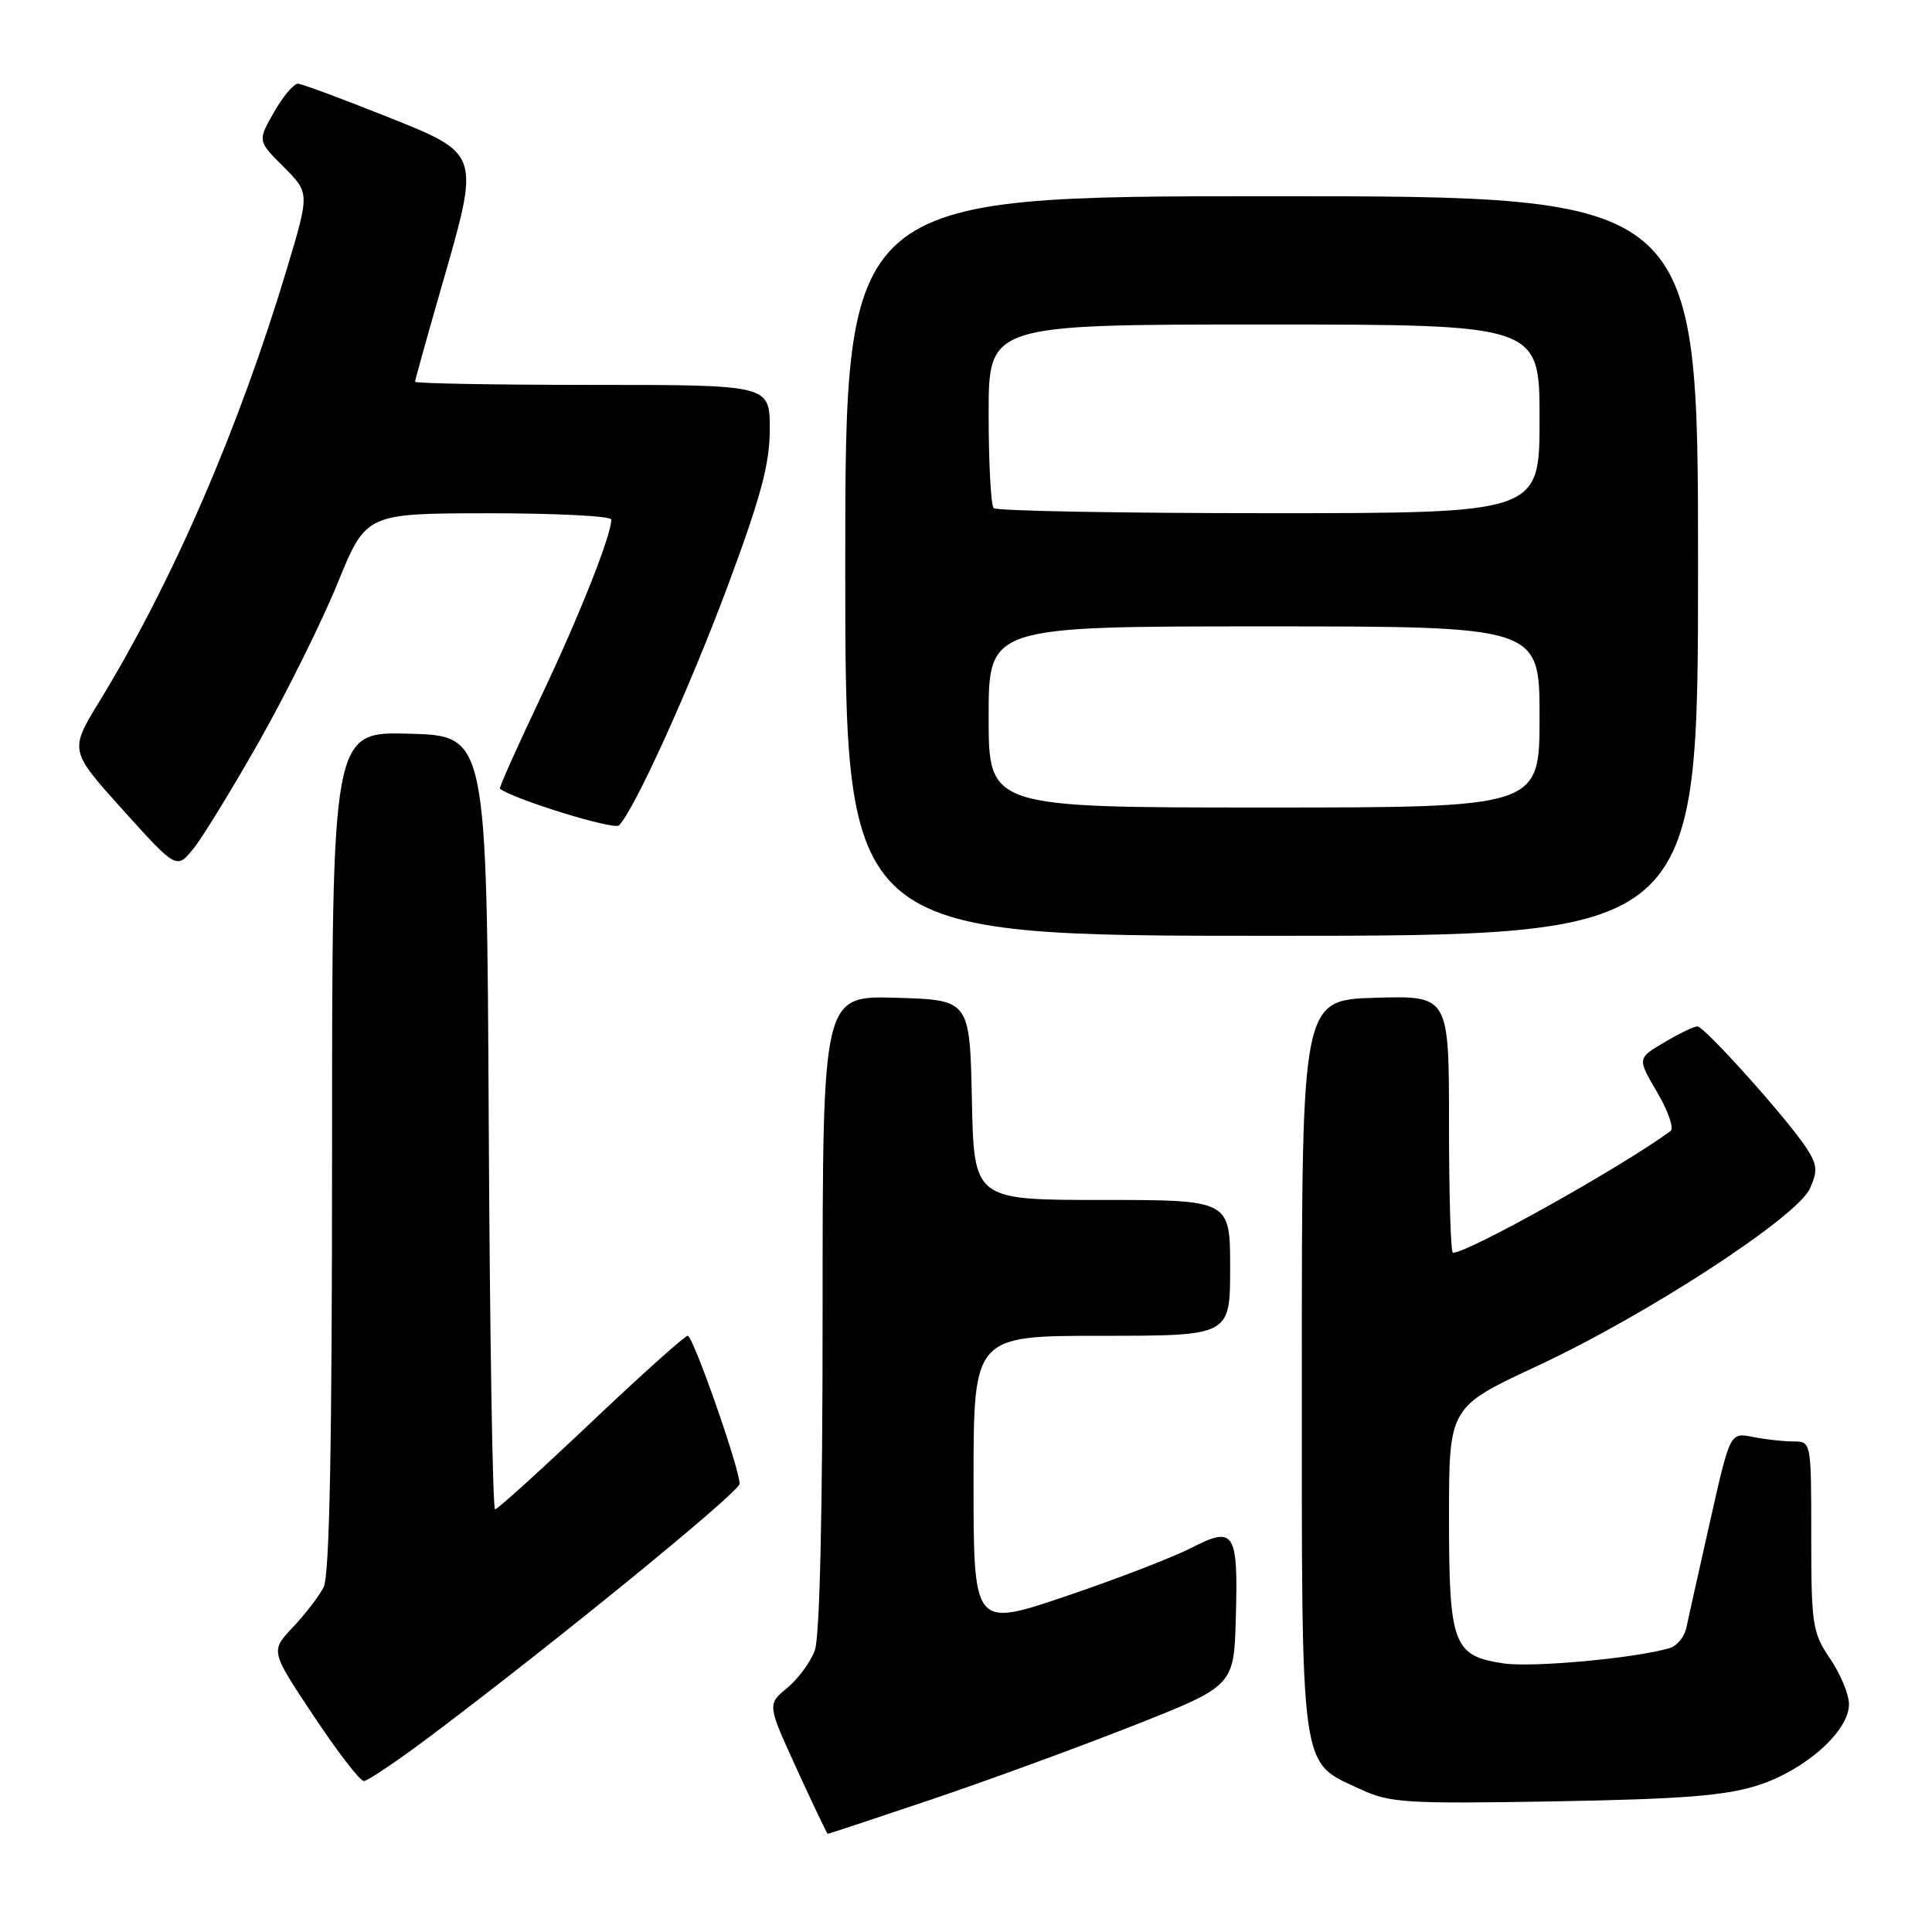 <?xml version="1.0" encoding="UTF-8" standalone="no"?>
<!DOCTYPE svg PUBLIC "-//W3C//DTD SVG 1.1//EN" "http://www.w3.org/Graphics/SVG/1.1/DTD/svg11.dtd" >
<svg xmlns="http://www.w3.org/2000/svg" xmlns:xlink="http://www.w3.org/1999/xlink" version="1.1" viewBox="0 0 256 256">
 <g >
 <path fill="currentColor"
d=" M 123.18 238.52 C 130.51 236.06 142.57 231.64 150.00 228.72 C 163.50 223.40 163.50 223.40 163.75 214.45 C 164.08 202.95 163.58 202.15 157.89 205.09 C 155.47 206.33 147.99 209.22 141.25 211.50 C 129.00 215.65 129.00 215.65 129.00 196.32 C 129.00 177.00 129.00 177.00 146.00 177.00 C 163.00 177.00 163.00 177.00 163.00 168.00 C 163.00 159.00 163.00 159.00 146.03 159.00 C 129.06 159.00 129.06 159.00 128.78 145.75 C 128.50 132.50 128.50 132.50 118.75 132.21 C 109.00 131.93 109.00 131.93 109.00 173.90 C 109.00 200.25 108.62 216.92 107.97 218.68 C 107.40 220.23 105.75 222.48 104.30 223.67 C 101.66 225.84 101.66 225.84 105.58 234.41 C 107.74 239.13 109.58 242.99 109.68 242.99 C 109.79 243.00 115.86 240.98 123.18 238.52 Z  M 232.95 236.56 C 239.21 234.54 245.00 229.39 245.00 225.83 C 245.00 224.53 243.88 221.81 242.50 219.79 C 240.16 216.34 240.00 215.30 240.00 203.55 C 240.00 191.01 240.00 191.00 237.62 191.00 C 236.32 191.00 233.90 190.73 232.25 190.40 C 229.24 189.80 229.24 189.80 226.58 201.65 C 225.11 208.17 223.70 214.48 223.45 215.68 C 223.20 216.88 222.21 218.10 221.25 218.38 C 216.69 219.73 203.05 220.98 199.23 220.41 C 192.55 219.41 192.00 217.94 192.00 201.00 C 192.00 186.44 192.00 186.44 203.71 180.99 C 218.17 174.26 238.09 161.30 239.82 157.49 C 240.87 155.18 240.80 154.34 239.37 152.13 C 236.90 148.33 225.85 136.00 224.91 136.00 C 224.47 136.00 222.50 136.95 220.53 138.12 C 216.94 140.23 216.94 140.23 219.59 144.74 C 221.04 147.21 221.84 149.53 221.36 149.87 C 214.79 154.68 194.55 166.00 192.52 166.00 C 192.23 166.00 192.00 158.33 192.00 148.96 C 192.00 131.93 192.00 131.93 182.25 132.21 C 172.50 132.50 172.50 132.50 172.50 181.05 C 172.50 235.83 172.15 233.30 180.33 237.11 C 184.14 238.89 186.33 239.03 206.00 238.69 C 222.98 238.39 228.64 237.94 232.95 236.56 Z  M 57.31 229.84 C 73.99 217.28 98.00 197.68 98.00 196.61 C 98.00 194.57 91.84 177.00 91.13 177.00 C 90.74 177.00 84.97 182.18 78.30 188.50 C 71.63 194.82 65.91 200.00 65.60 200.00 C 65.28 200.00 64.90 176.94 64.76 148.75 C 64.50 97.50 64.50 97.50 54.25 97.22 C 44.00 96.93 44.00 96.93 44.00 152.53 C 44.00 191.60 43.67 208.78 42.88 210.32 C 42.26 211.52 40.43 213.91 38.80 215.63 C 35.83 218.77 35.83 218.77 41.57 227.38 C 44.72 232.12 47.71 236.00 48.21 236.00 C 48.71 236.00 52.80 233.23 57.31 229.84 Z  M 225.00 75.00 C 225.00 26.00 225.00 26.00 168.50 26.00 C 112.00 26.00 112.00 26.00 112.00 75.00 C 112.00 124.00 112.00 124.00 168.50 124.00 C 225.00 124.00 225.00 124.00 225.00 75.00 Z  M 34.47 98.01 C 38.04 91.68 42.67 82.34 44.74 77.26 C 48.50 68.03 48.50 68.03 64.75 68.01 C 73.69 68.01 81.00 68.38 81.00 68.84 C 81.00 70.96 76.71 81.75 71.59 92.52 C 68.51 99.01 66.10 104.41 66.24 104.51 C 68.14 105.94 81.38 110.02 82.02 109.37 C 84.08 107.28 91.44 91.06 96.50 77.45 C 100.85 65.76 102.00 61.43 102.00 56.83 C 102.00 51.00 102.00 51.00 78.50 51.00 C 65.57 51.00 55.00 50.81 55.00 50.58 C 55.00 50.35 56.60 44.62 58.55 37.84 C 63.65 20.11 63.77 20.45 51.00 15.35 C 45.22 13.05 40.05 11.13 39.50 11.09 C 38.95 11.05 37.52 12.74 36.32 14.84 C 34.13 18.67 34.13 18.67 37.58 22.11 C 41.03 25.56 41.03 25.56 38.04 35.53 C 31.67 56.77 22.87 77.09 13.15 92.98 C 9.20 99.45 9.20 99.45 16.30 107.34 C 23.41 115.22 23.41 115.22 25.69 112.37 C 26.94 110.80 30.89 104.34 34.47 98.01 Z  M 131.00 95.00 C 131.00 83.00 131.00 83.00 167.50 83.00 C 204.00 83.00 204.00 83.00 204.00 95.00 C 204.00 107.00 204.00 107.00 167.50 107.00 C 131.00 107.00 131.00 107.00 131.00 95.00 Z  M 131.67 67.33 C 131.30 66.97 131.00 61.34 131.00 54.83 C 131.00 43.00 131.00 43.00 167.50 43.00 C 204.00 43.00 204.00 43.00 204.00 55.50 C 204.00 68.00 204.00 68.00 168.17 68.00 C 148.46 68.00 132.03 67.70 131.67 67.33 Z "/>
</g>
</svg>